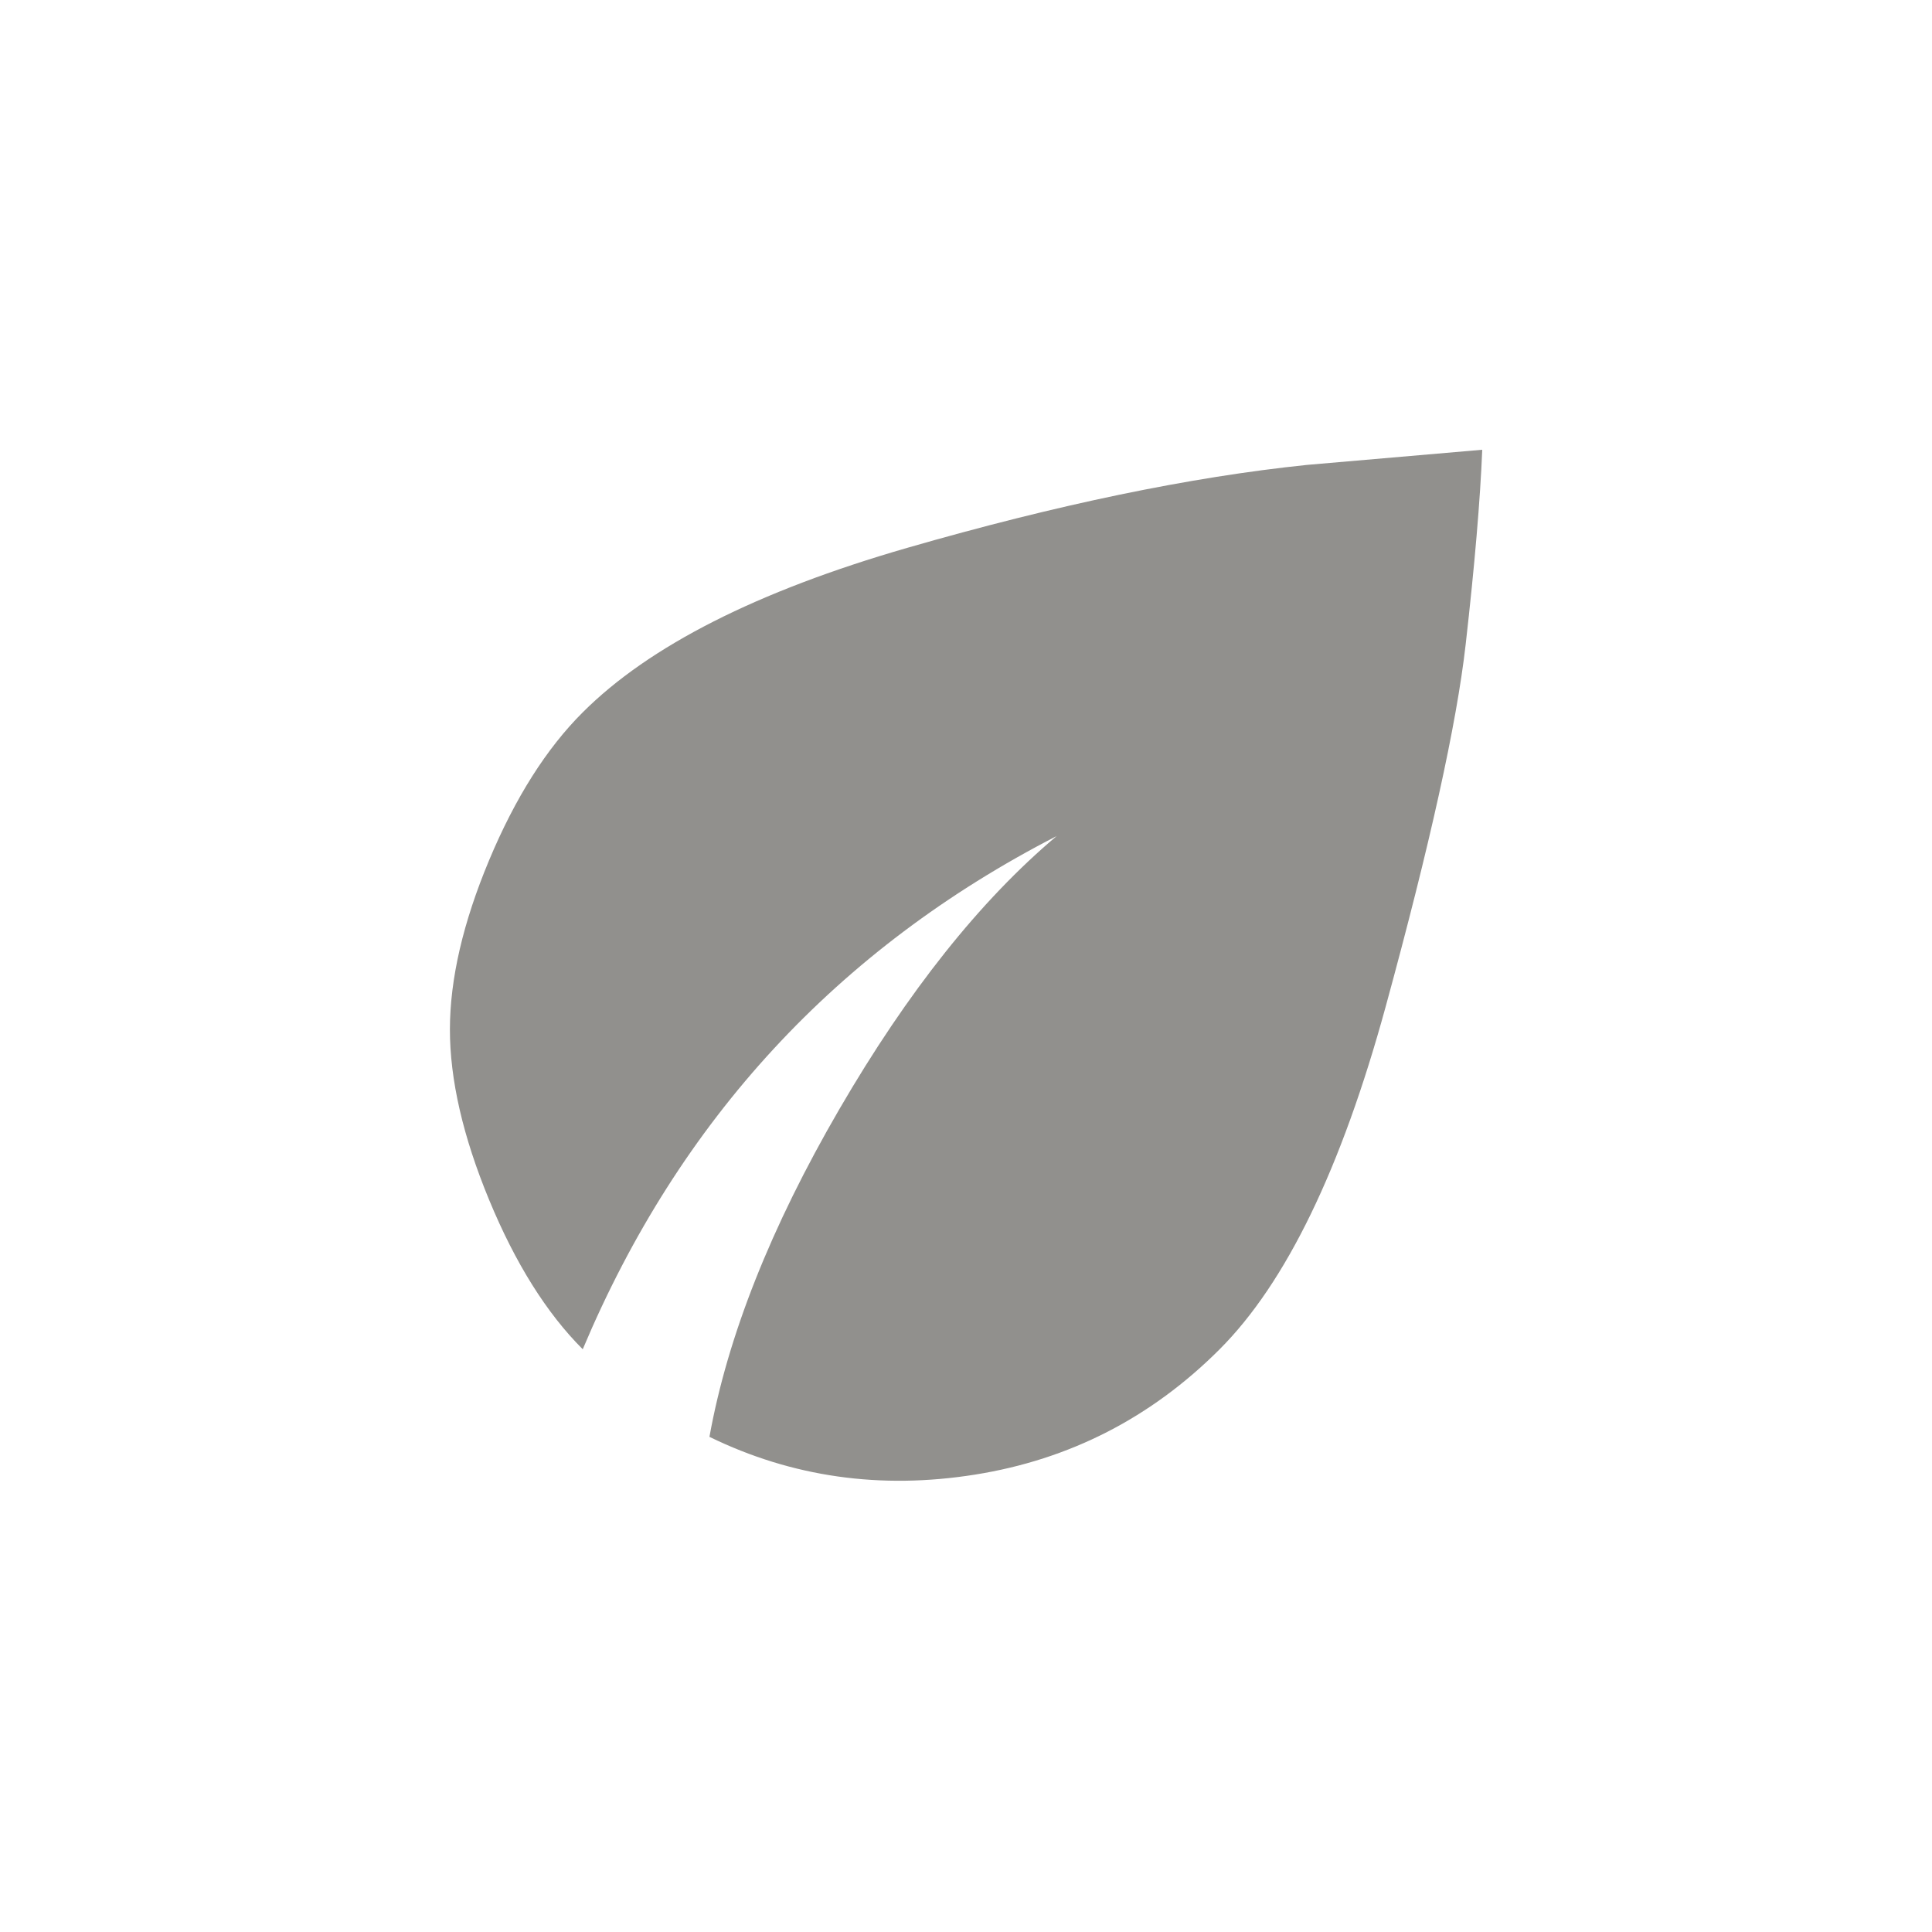 <!-- Generated by IcoMoon.io -->
<svg version="1.1" xmlns="http://www.w3.org/2000/svg" width="24" height="24" viewBox="0 0 24 24">
<title>eco</title>
<path fill="#91908d" d="M7.238 8.85q1.238-1.238 4.031-2.044t4.969-1.031l2.175-0.188q-0.038 0.938-0.206 2.419t-0.994 4.5-2.063 4.256q-1.275 1.275-3.037 1.556t-3.3-0.469q0.338-1.875 1.613-4.069t2.7-3.394q-4.087 2.1-5.887 6.375-0.675-0.675-1.163-1.856t-0.487-2.119 0.487-2.1 1.163-1.837z"></path>
</svg>
